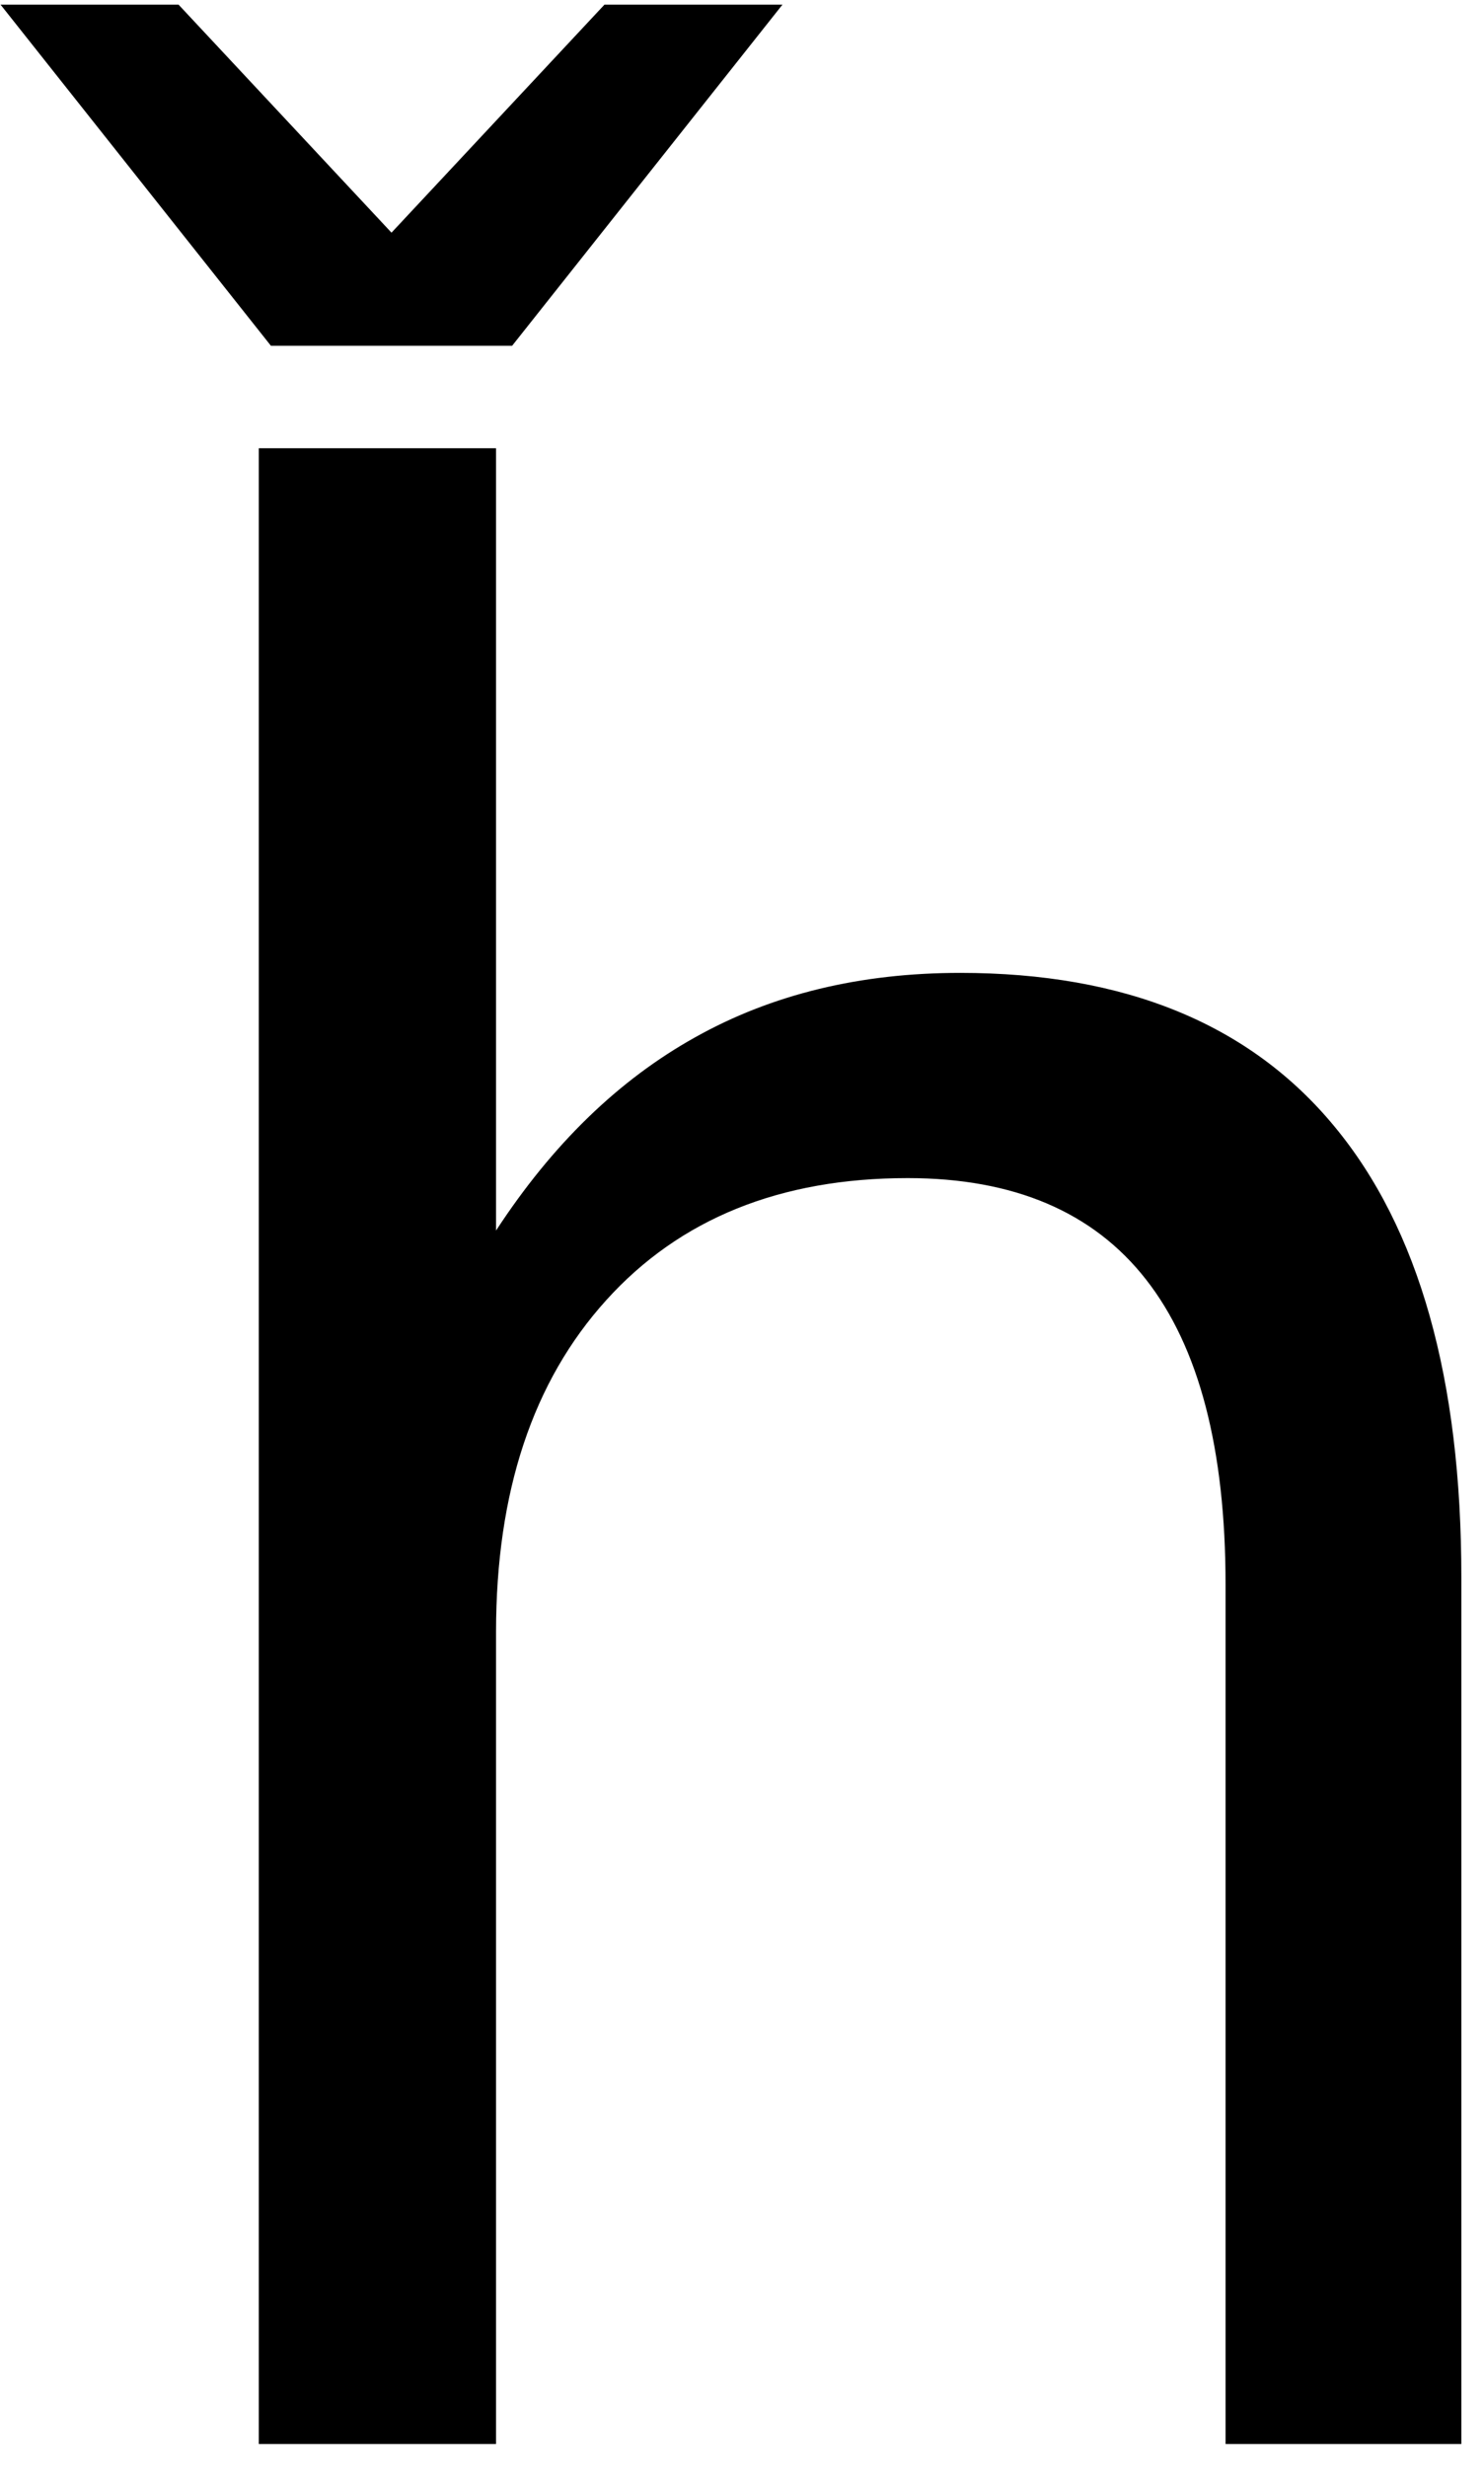 <?xml version="1.0" encoding="UTF-8" standalone="no"?>
<!-- Created with Inkscape (http://www.inkscape.org/) -->

<svg
   xmlns:dc="http://purl.org/dc/elements/1.1/"
   xmlns:cc="http://creativecommons.org/ns#"
   xmlns:rdf="http://www.w3.org/1999/02/22-rdf-syntax-ns#"
   xmlns:svg="http://www.w3.org/2000/svg"
   xmlns="http://www.w3.org/2000/svg"
   xmlns:inkscape="http://www.inkscape.org/namespaces/inkscape"
   version="1.1"
   width="81.25"
   height="135"
   id="svg2"
   xml:space="preserve"><defs
     id="defs6" /><g
     transform="matrix(1.25,0,0,-1.25,0,135)"
     id="g10"><g
       transform="scale(0.1,0.1)"
       id="g12"><path
         d="M 118.672,928.609 0.23,1077.98 l 77.969,0 93.281,-99.839 93.29,99.839 77.96,0 -118.429,-149.371 -105.629,0 z m 521.406,-539.058 0,-379.531 -103.277,0 0,376.25 c 0,59.449 -11.641,103.98 -34.852,133.589 -23.121,29.571 -57.929,44.371 -104.371,44.371 -55.859,0 -99.848,-17.808 -132.027,-53.429 C 233.359,475.25 217.27,426.809 217.27,365.48 l 0,-355.461 -103.911,0 0,873.75 103.911,0 0,-342.5 c 24.679,37.808 53.781,66.011 87.339,84.679 33.512,18.75 72.192,28.129 115.942,28.129 72.258,0 126.91,-22.418 163.898,-67.187 37.071,-44.692 55.629,-110.469 55.629,-197.34 z"
         inkscape:connector-curvature="0"
         id="path14"
         style="fill:#000000;fill-opacity:1;fill-rule:nonzero;stroke:none" /></g></g></svg>